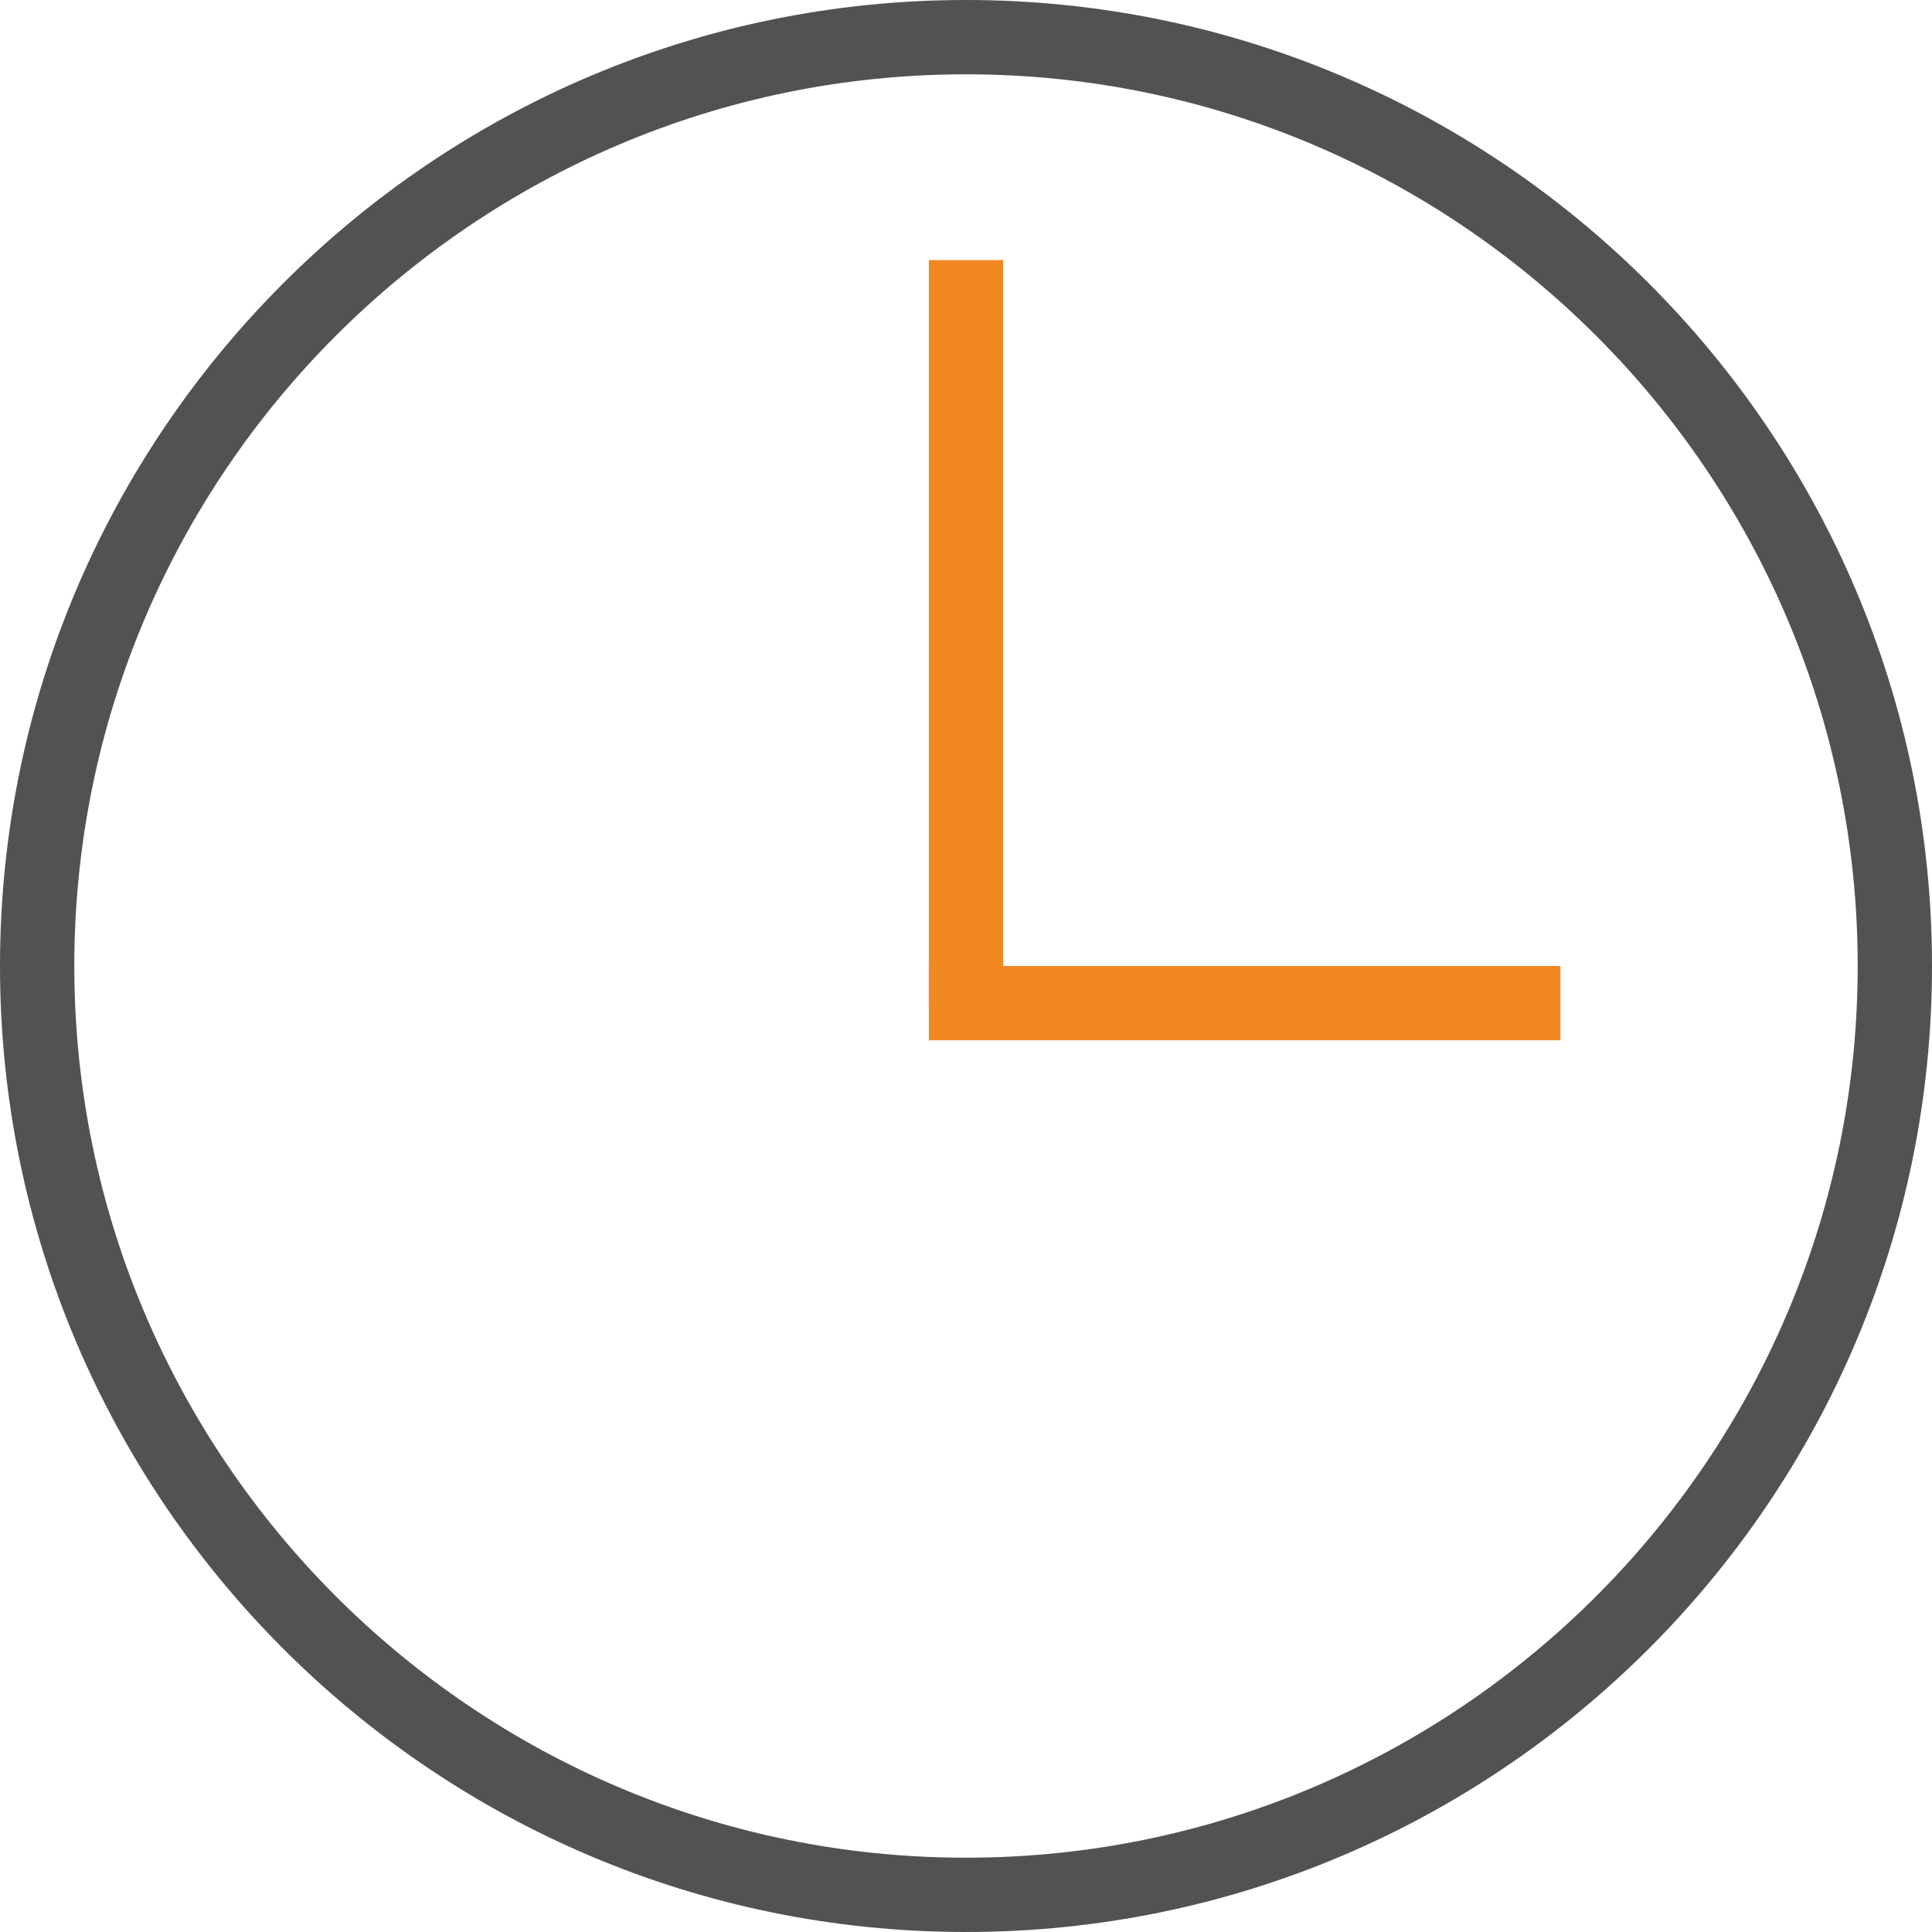 <?xml version="1.0" encoding="UTF-8"?>
<svg width="52px" height="52px" viewBox="0 0 52 52" version="1.1" xmlns="http://www.w3.org/2000/svg" xmlns:xlink="http://www.w3.org/1999/xlink">
    <!-- Generator: Sketch 51.3 (57544) - http://www.bohemiancoding.com/sketch -->
    <title>Updates</title>
    <desc>Created with Sketch.</desc>
    <defs></defs>
    <g id="Page-1" stroke="none" stroke-width="1" fill="none" fill-rule="evenodd">
        <g id="toEwallet-Copy-2" transform="translate(-458, -1224)" fill-rule="nonzero">
            <g id="Group" transform="translate(437, 1225)">
                <g id="Group-4">
                    <g id="Updates" transform="translate(22, 0)">
                        <path d="M25,-1 C39.337,-1 51,10.663 51,25 C51,39.337 39.337,51 25,51 C10.663,51 -1,39.337 -1,25 C-1,10.663 10.663,-1 25,-1 Z M25,1 C11.768,1 1,11.768 1,25 C1,38.232 11.768,49 25,49 C38.232,49 49,38.232 49,25 C49,11.768 38.232,1 25,1 Z" id="Clock" fill="#525252"></path>
                        <polygon id="Line" fill="#F28821" points="24 6 26 6 26 26 24 26"></polygon>
                        <polygon id="Line" fill="#F28821" points="24 27 24 25 41 25 41 27"></polygon>
                    </g>
                </g>
            </g>
        </g>
    </g>
</svg>